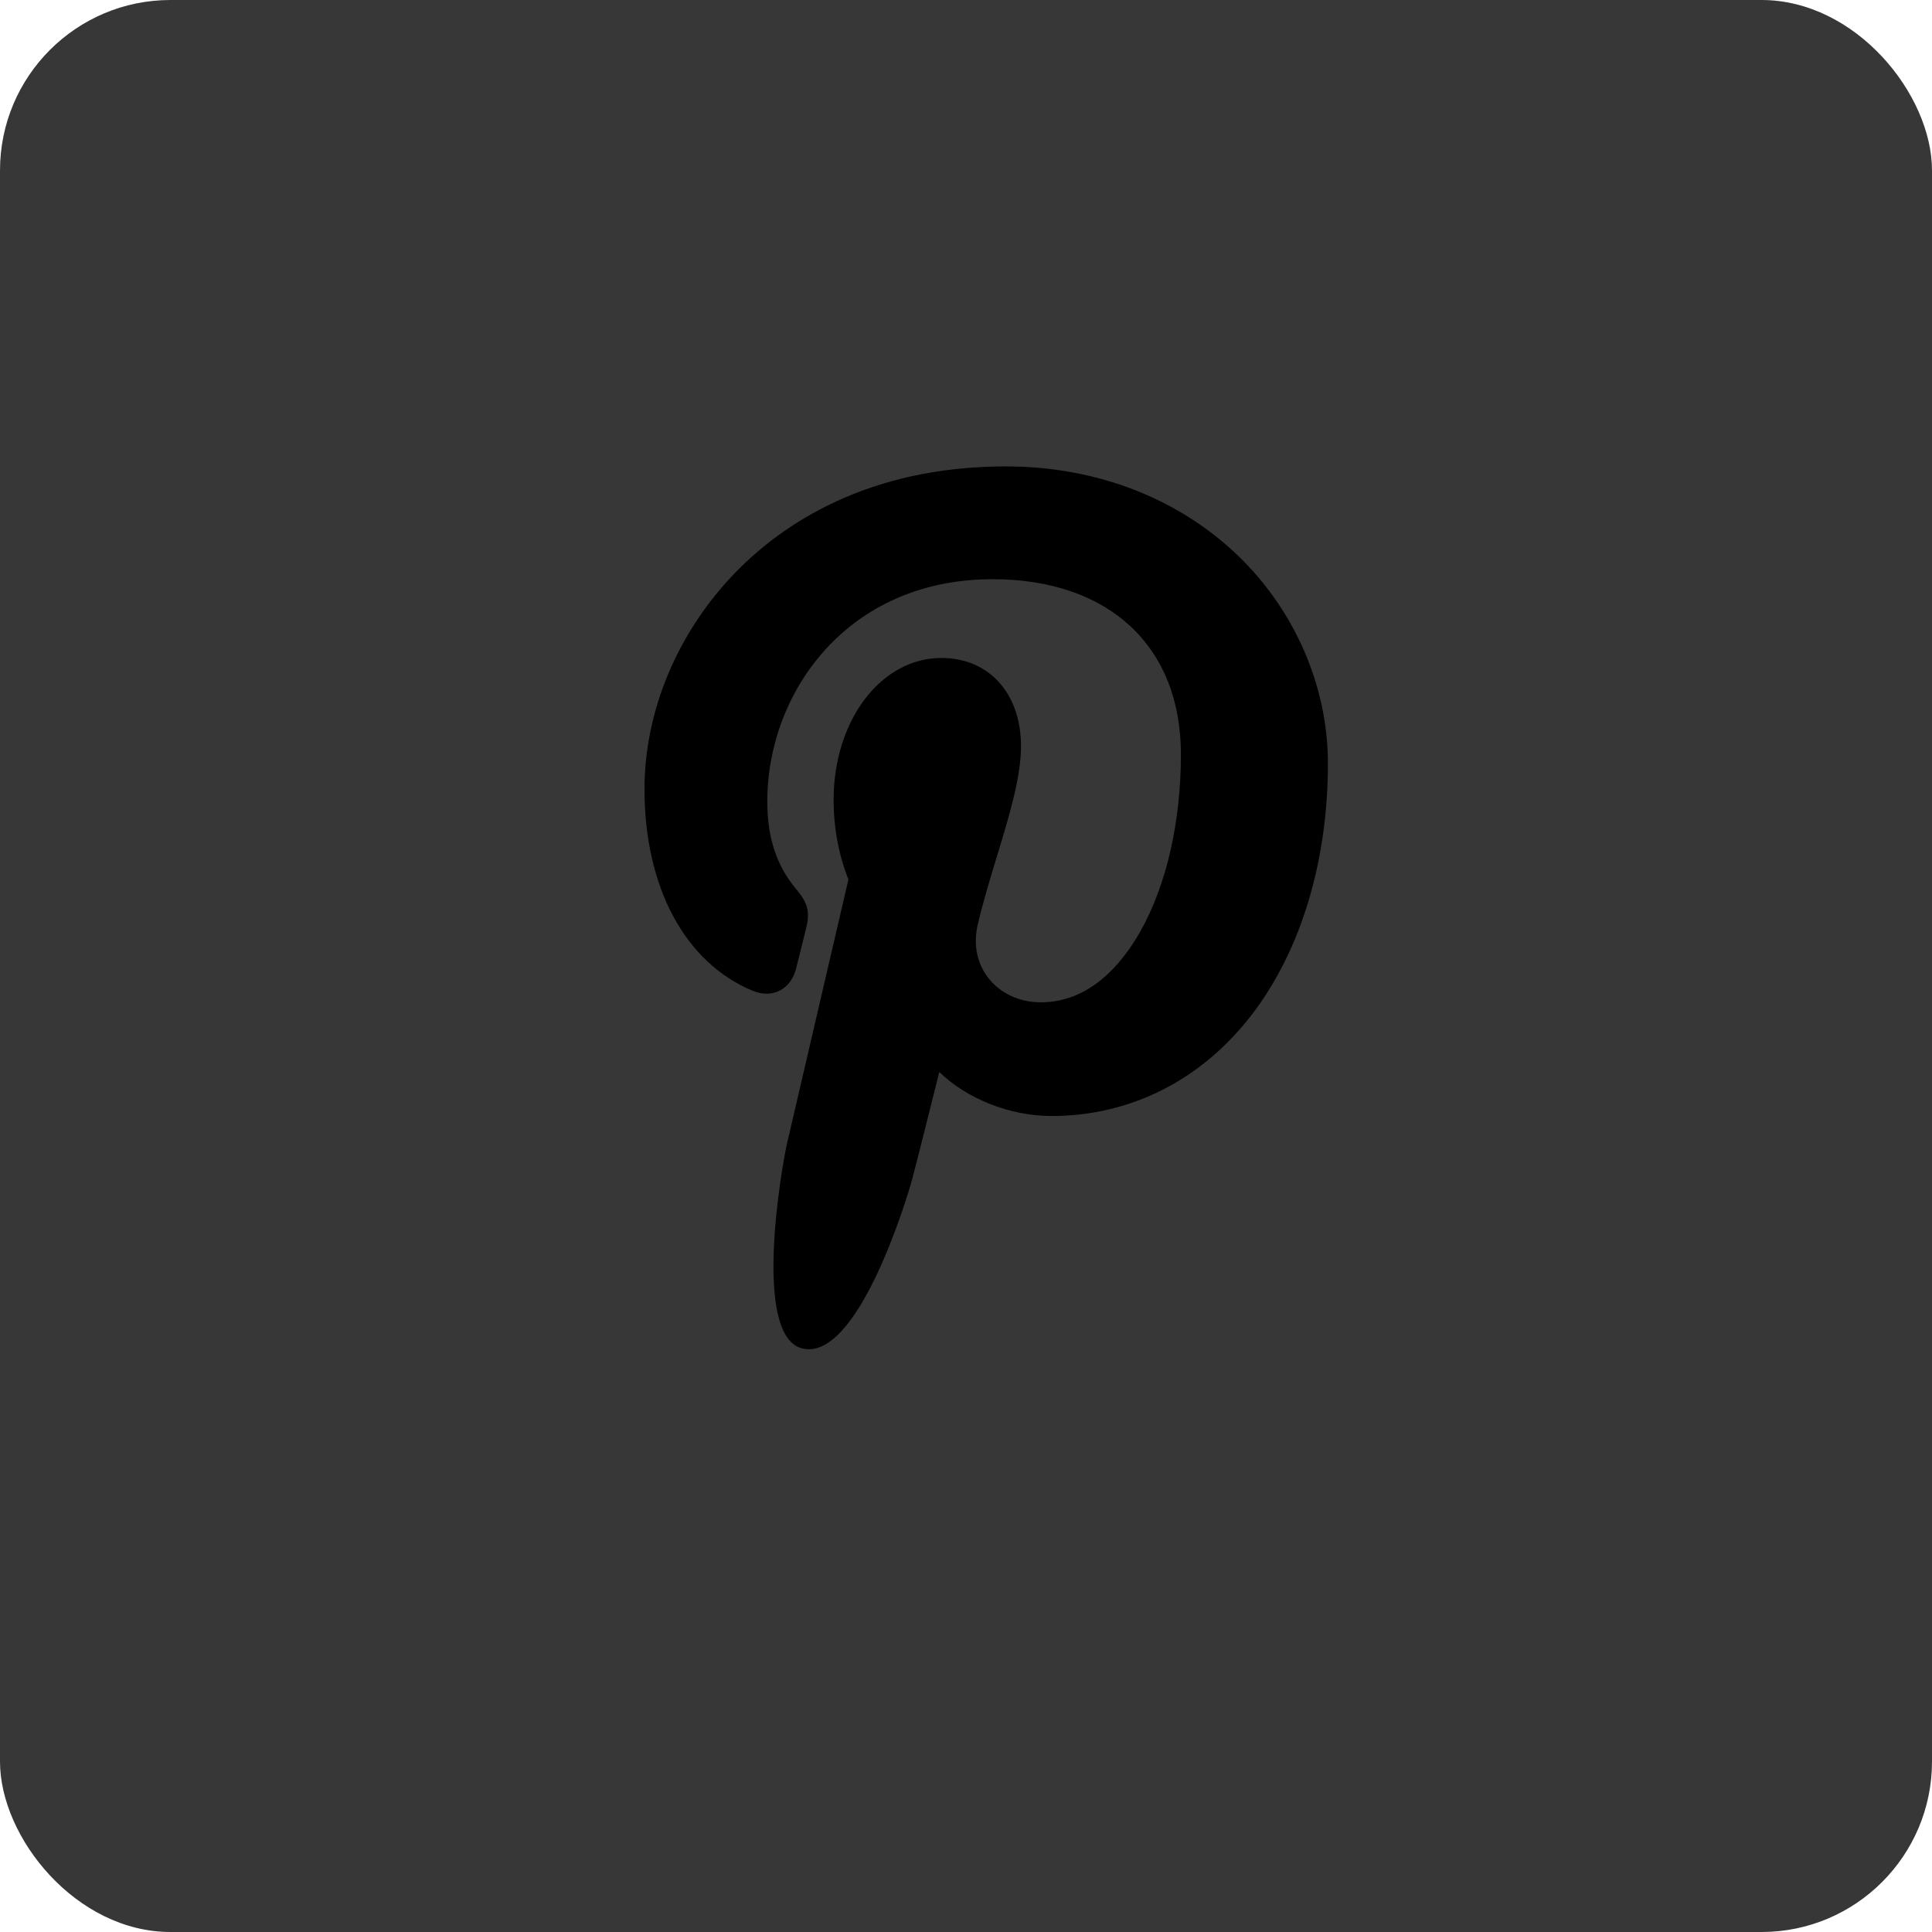 <svg width="34" height="34" viewBox="0 0 34 34" xmlns="http://www.w3.org/2000/svg">
<rect width="34" height="34" rx="3" fill="#373737"/>
<path d="M21.809 9.8C20.756 8.774 19.298 8.208 17.705 8.208C15.271 8.208 13.774 9.221 12.946 10.071C11.927 11.118 11.342 12.509 11.342 13.886C11.342 15.616 12.055 16.943 13.248 17.437C13.328 17.47 13.409 17.487 13.488 17.487C13.739 17.487 13.939 17.32 14.008 17.051C14.048 16.897 14.141 16.518 14.182 16.353C14.269 16.028 14.198 15.871 14.009 15.644C13.664 15.23 13.503 14.74 13.503 14.102C13.503 12.207 14.893 10.193 17.469 10.193C19.513 10.193 20.782 11.372 20.782 13.271C20.782 14.469 20.528 15.578 20.066 16.395C19.745 16.962 19.181 17.639 18.316 17.639C17.941 17.639 17.605 17.483 17.392 17.21C17.192 16.953 17.126 16.62 17.206 16.274C17.297 15.882 17.422 15.474 17.542 15.079C17.761 14.358 17.968 13.677 17.968 13.133C17.968 12.204 17.406 11.579 16.568 11.579C15.504 11.579 14.67 12.677 14.67 14.078C14.67 14.765 14.85 15.279 14.931 15.477C14.797 16.054 14 19.483 13.849 20.13C13.762 20.507 13.235 23.489 14.107 23.727C15.086 23.994 15.961 21.09 16.05 20.762C16.122 20.495 16.375 19.486 16.53 18.865C17.002 19.328 17.764 19.64 18.504 19.64C19.9 19.64 21.156 19.002 22.039 17.844C22.896 16.721 23.369 15.155 23.369 13.436C23.369 12.092 22.8 10.767 21.809 9.8Z"/>
</svg>
